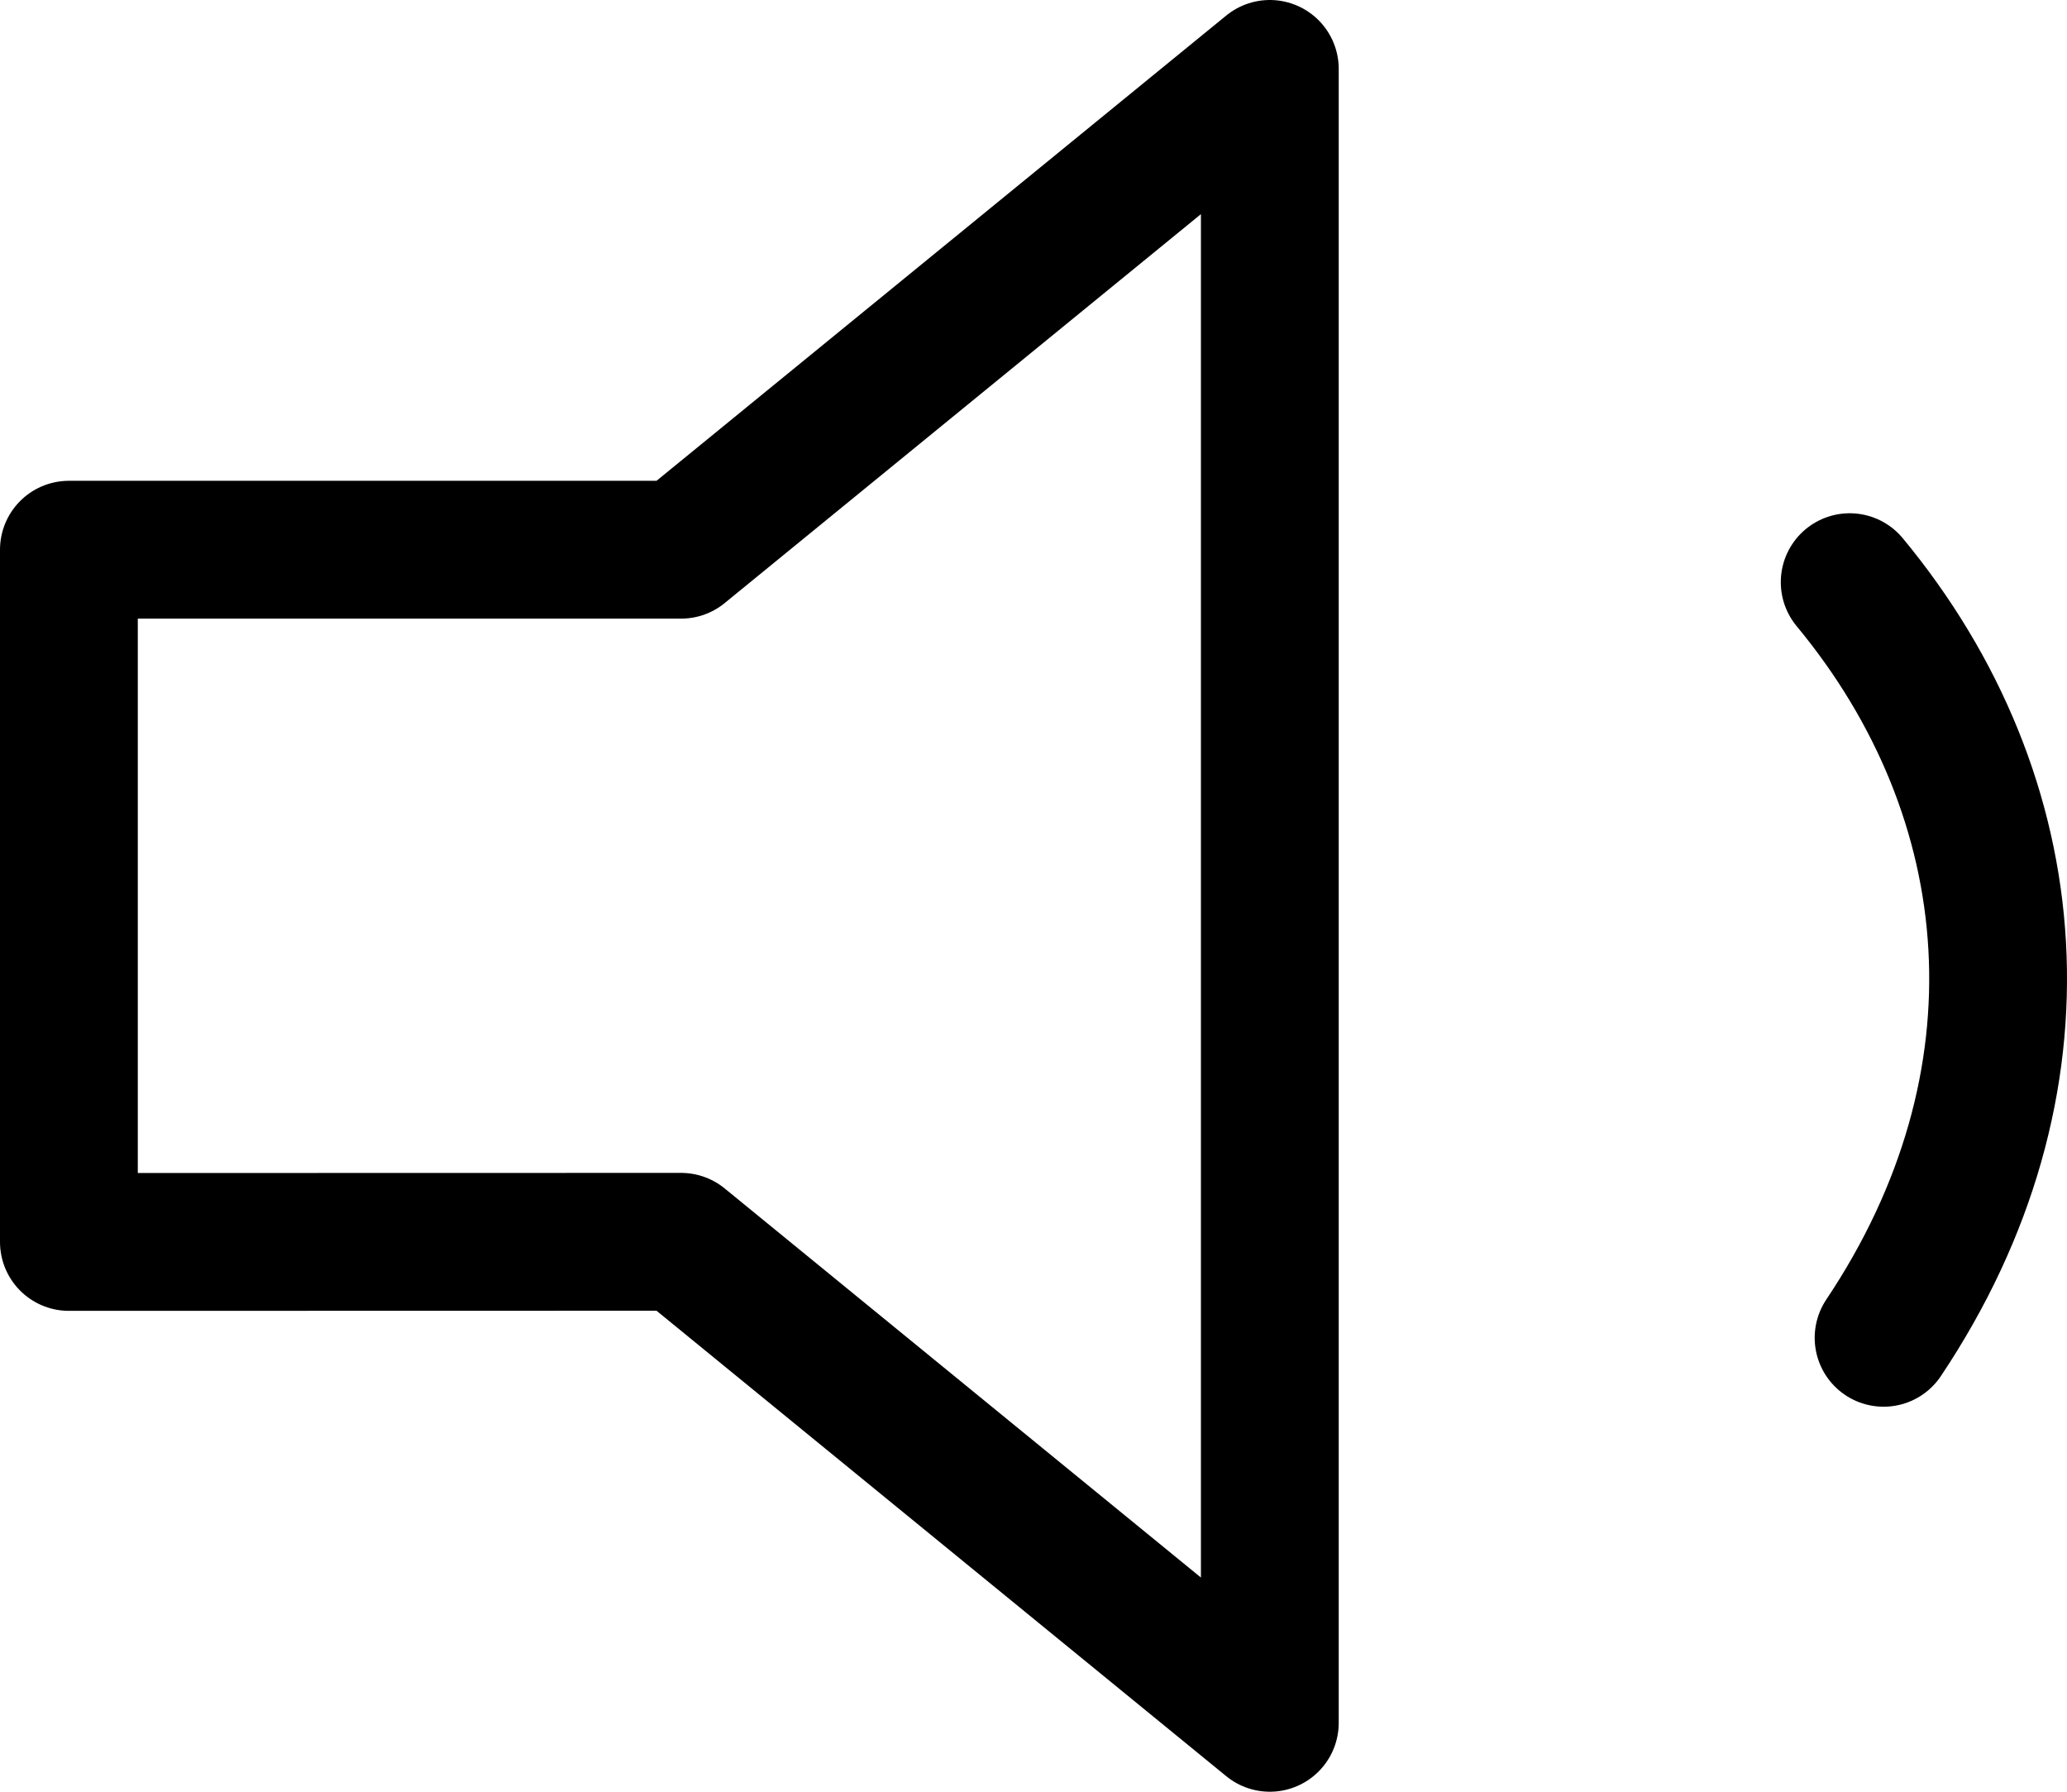 <svg width="30" height="26" viewBox="0 0 30 26" fill="none" xmlns="http://www.w3.org/2000/svg">
<path d="M26.846 8.448C29.435 11.573 29.801 15.732 27.338 19.413M18.43 1L9.885 7.977H1V18.022L9.885 18.02L18.43 25V1Z" stroke="black" stroke-width="2" stroke-linecap="round" stroke-linejoin="round"/>
</svg>
